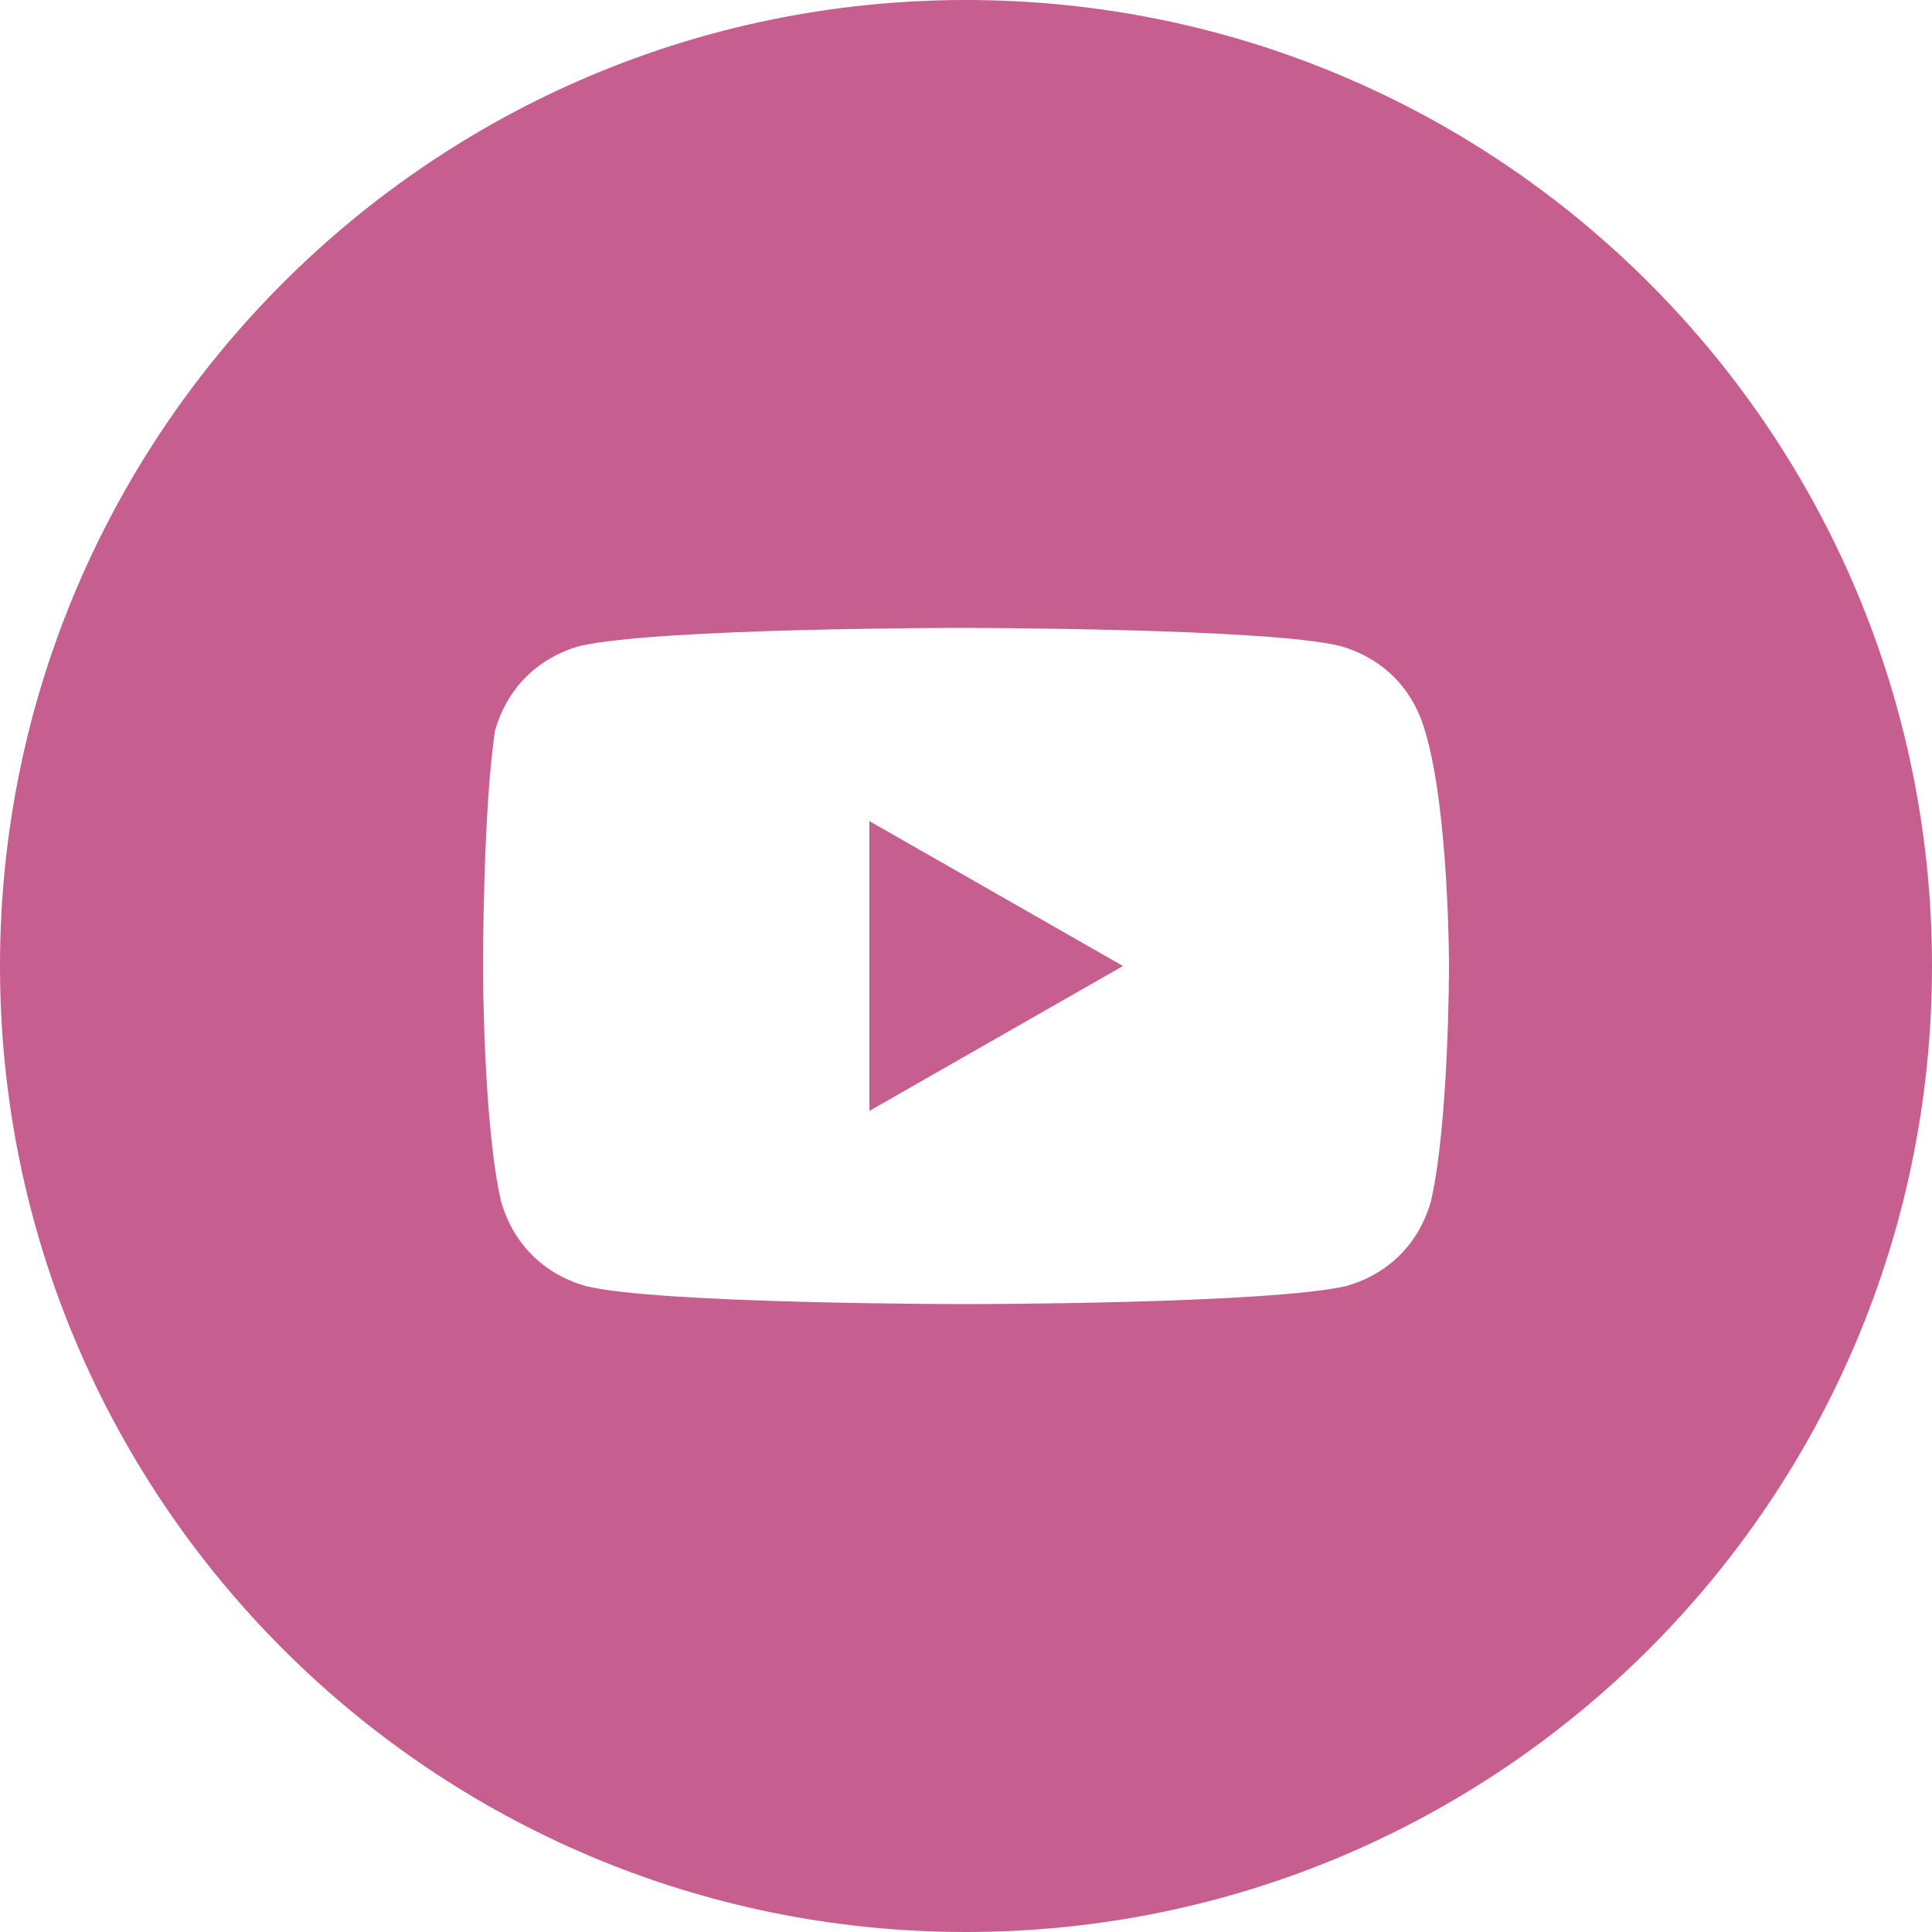 <svg width="44" height="44" viewBox="0 0 44 44" fill="none" xmlns="http://www.w3.org/2000/svg">
<path d="M25.575 22L19.8 18.7V25.3L25.575 22Z" fill="#C75E90"/>
<path fill-rule="evenodd" clip-rule="evenodd" d="M0 22C0 9.85 9.85 0 22 0C34.15 0 44 9.85 44 22C44 34.15 34.15 44 22 44C9.85 44 0 34.15 0 22ZM30.525 14.713C31.488 14.988 32.175 15.675 32.45 16.637C33 18.425 33 22 33 22C33 22 33 25.575 32.587 27.363C32.312 28.325 31.625 29.012 30.663 29.288C28.875 29.7 22 29.7 22 29.7C22 29.7 14.988 29.7 13.338 29.288C12.375 29.012 11.688 28.325 11.412 27.363C11 25.575 11 22 11 22C11 22 11 18.425 11.275 16.637C11.55 15.675 12.238 14.988 13.2 14.713C14.988 14.3 21.863 14.3 21.863 14.3C21.863 14.3 28.875 14.3 30.525 14.713Z" fill="#C75E90"/>
</svg>

